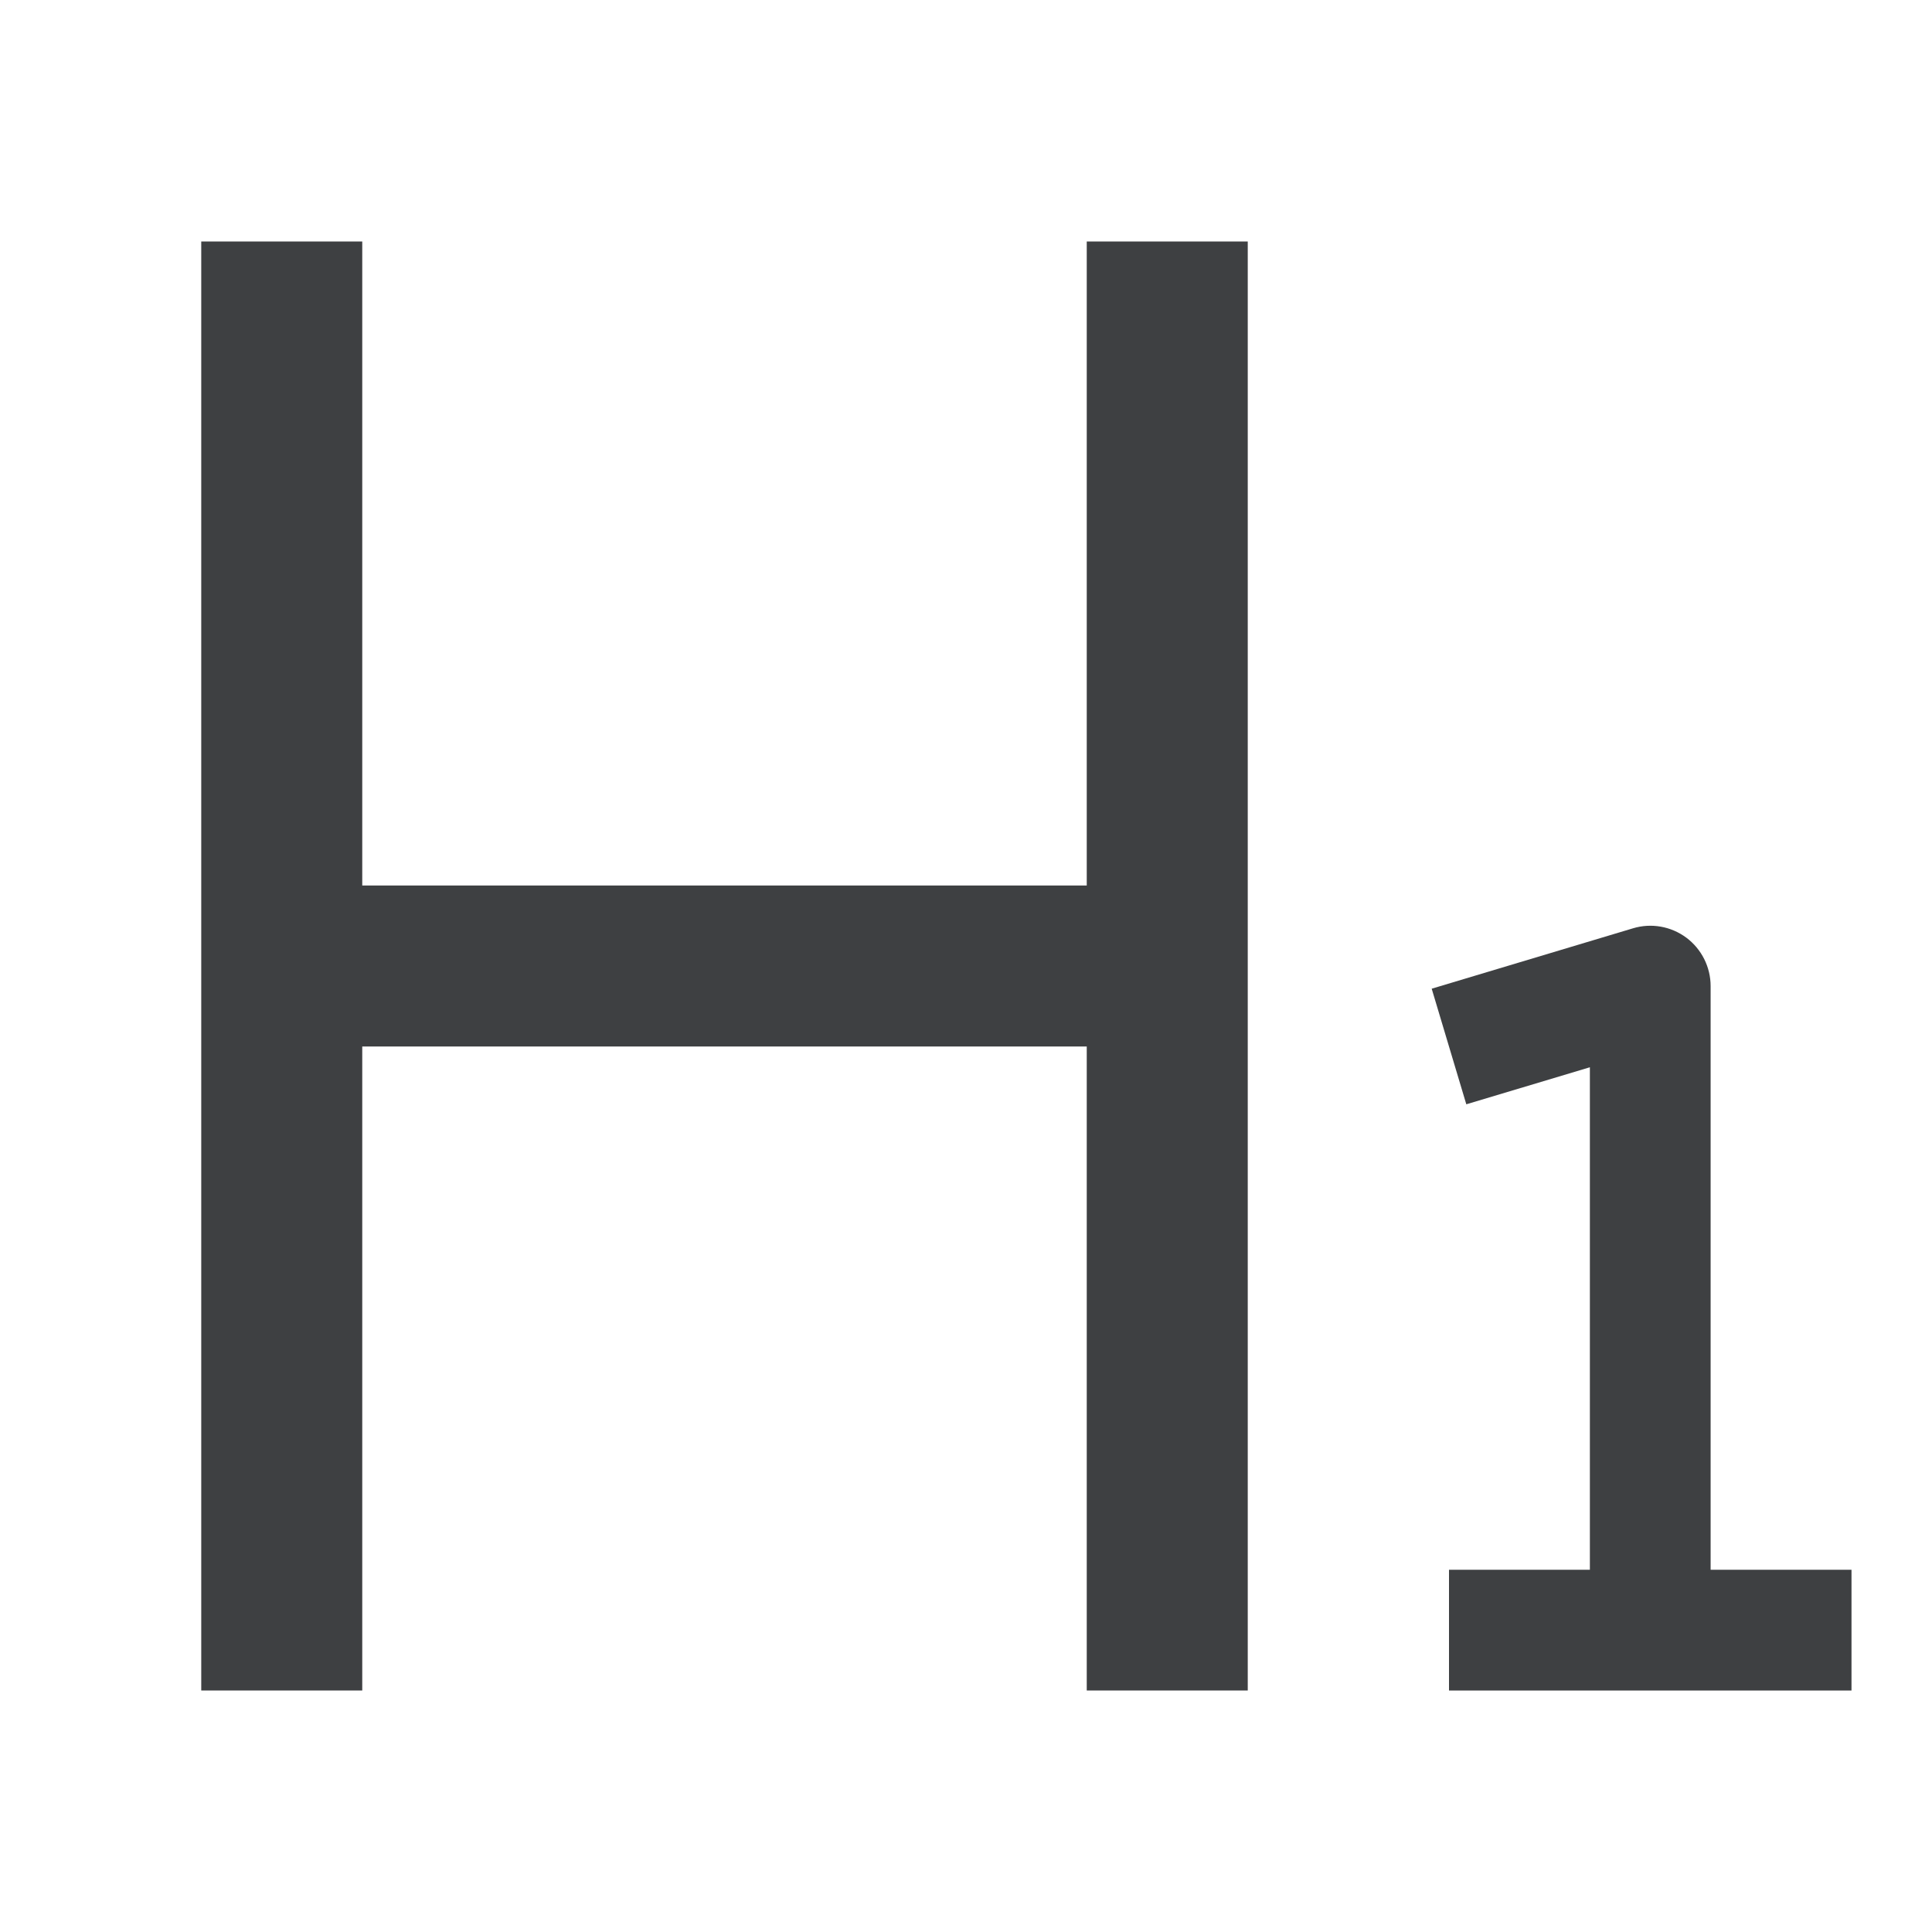 <svg width="24" height="24" viewBox="0 0 24 24" fill="none" xmlns="http://www.w3.org/2000/svg">
<path d="M2.5 3H4.5V11H13.5V3H15.5V21H13.5V13H4.5V21H2.5V3Z" fill="#3E4042"/>
<path fill-rule="evenodd" clip-rule="evenodd" d="M20.948 11.648C21.138 11.79 21.25 12.013 21.25 12.25V19.5H23V21H18V19.5H19.75V13.258L18.215 13.718L17.785 12.282L20.285 11.532C20.512 11.463 20.758 11.507 20.948 11.648Z" fill="#3E4042"/>
</svg>
